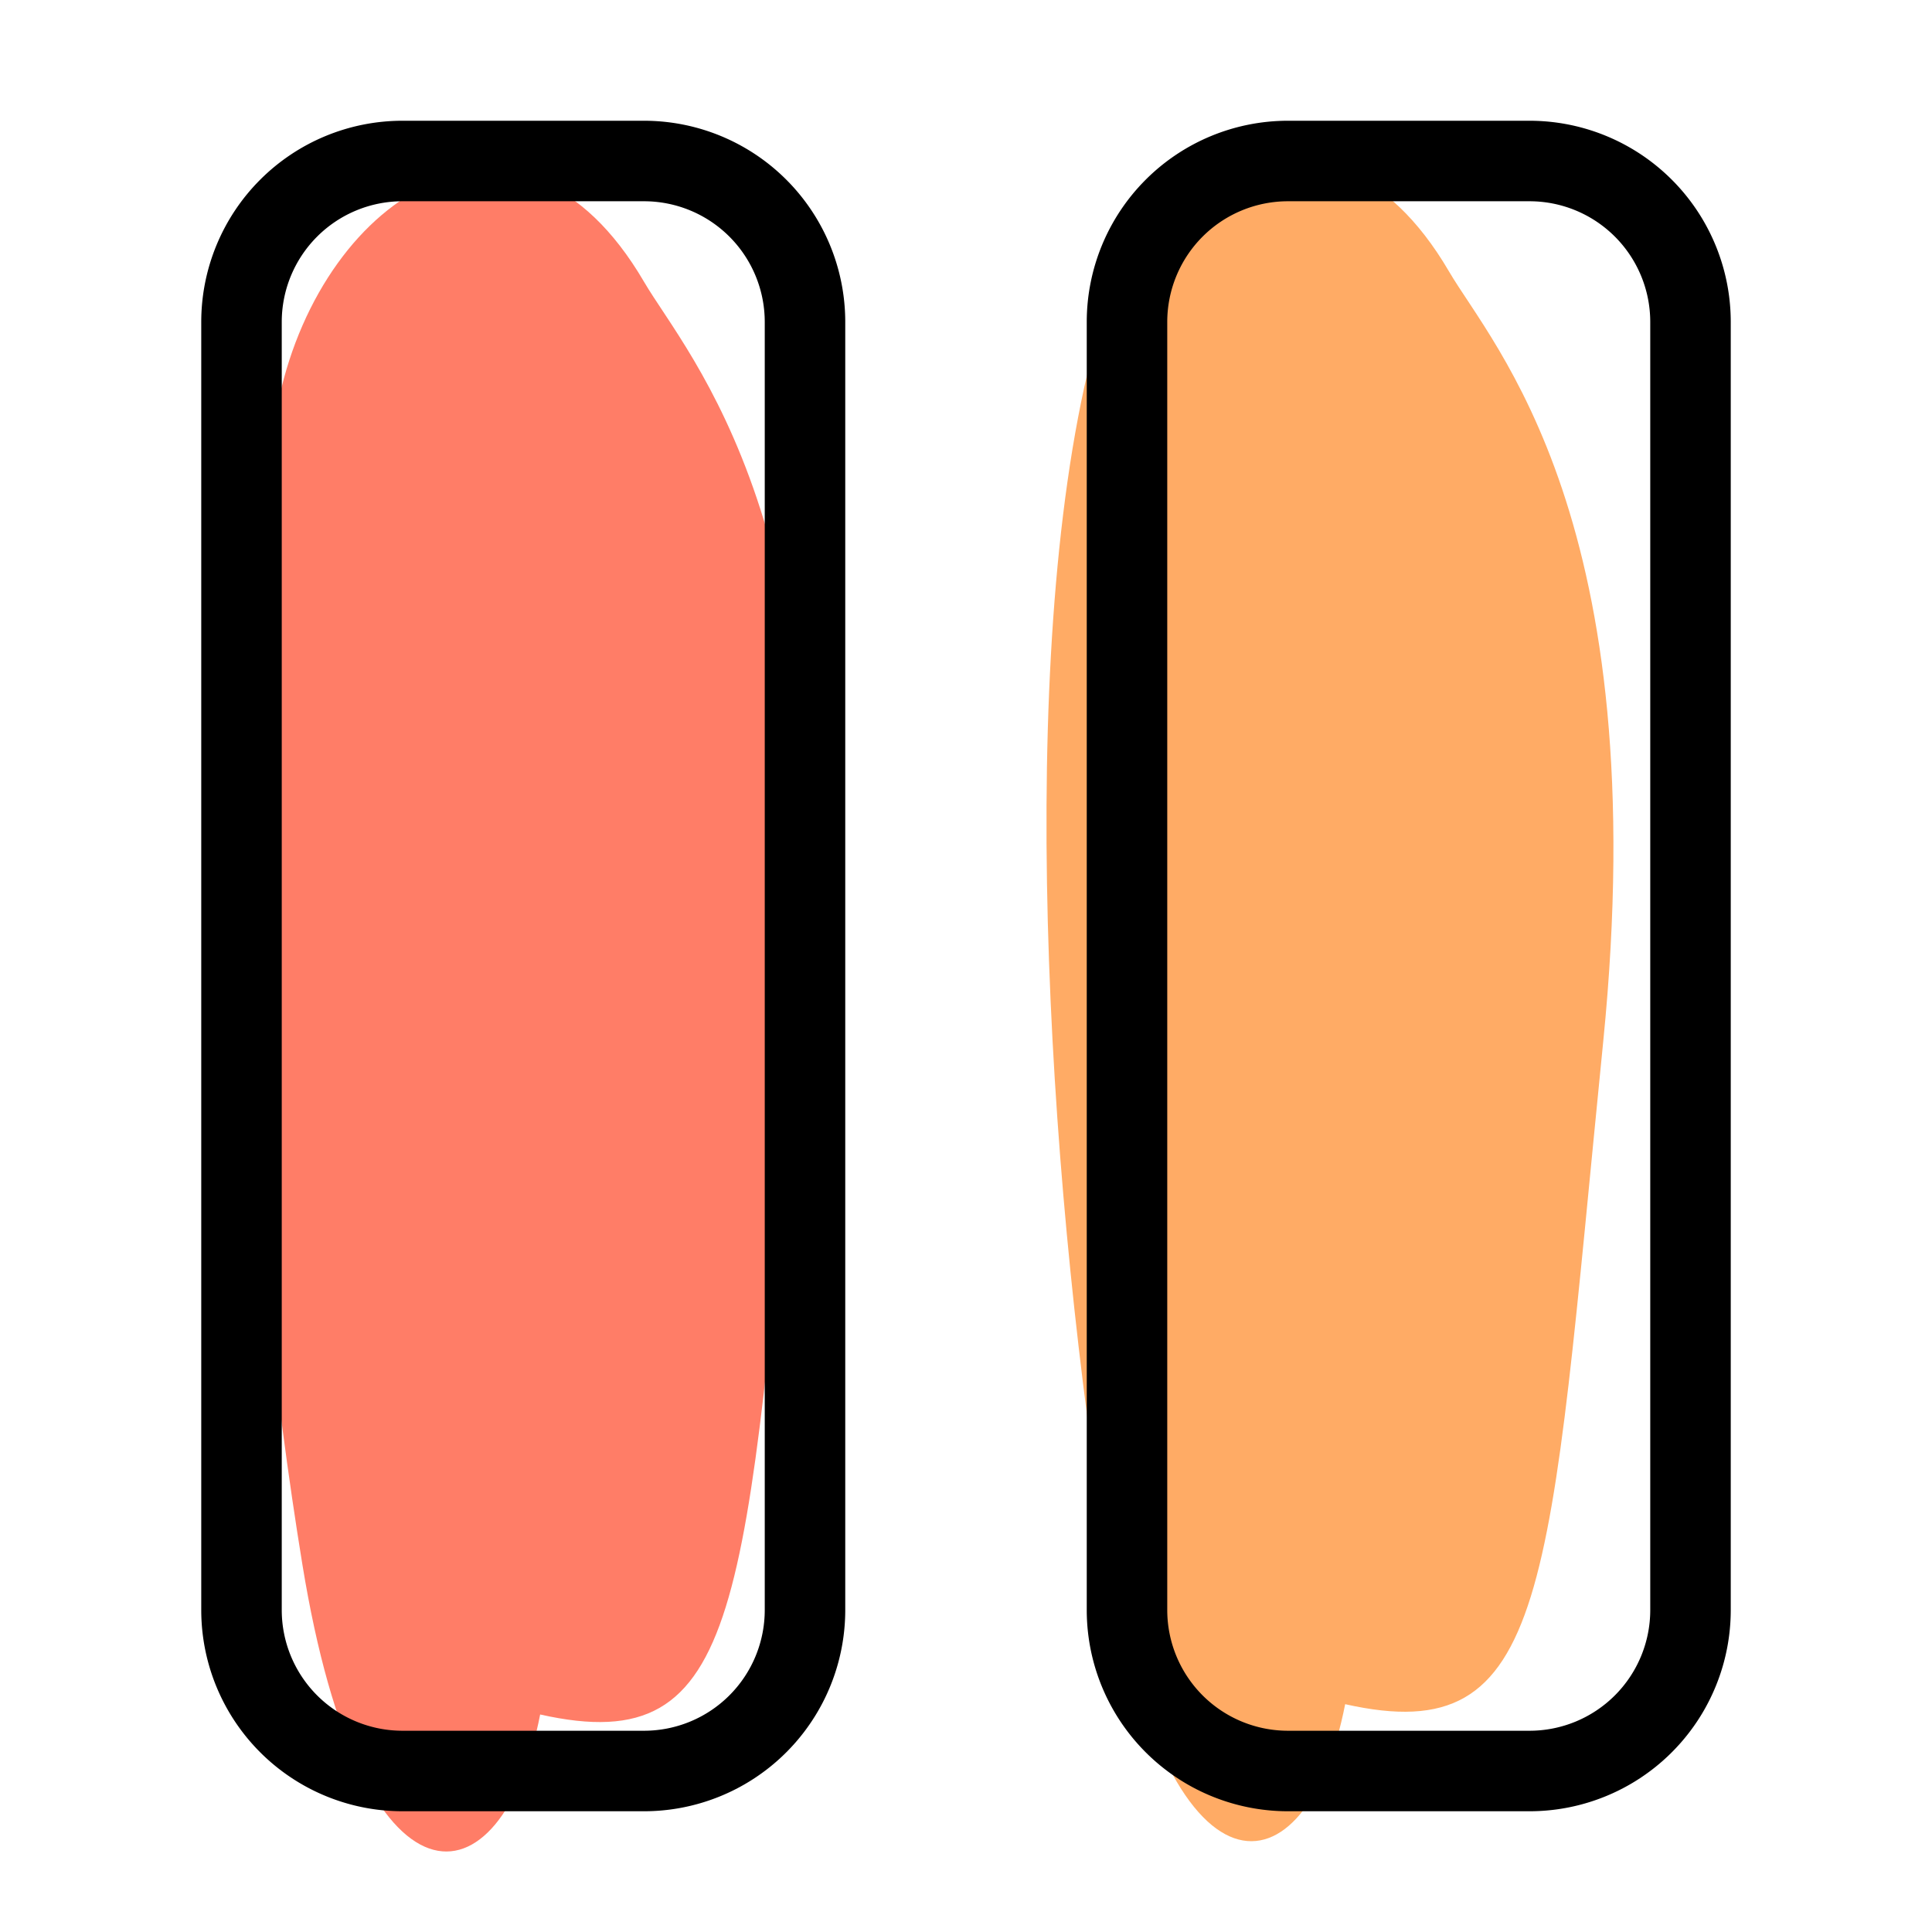 <svg xmlns="http://www.w3.org/2000/svg" width="128" height="128" viewBox="0 0 24 24"><path fill="#FFF" d="M0 0h24v24H0Z"/><path fill="#FF7D67" d="M9.916 13.065C10.564 6.582 8.542 4.428 8 3.5 6.462.87 4.022 2.393 3.468 4.942c-.855 3.934-.406 10.235.288 14.491.732 4.495 2.48 4.294 2.954 1.865 2.558.574 2.523-1.396 3.206-8.233Z"/><path fill="#FFAB65" d="M19.916 12.937C20.564 6.453 18.542 4.3 18 3.372c-1.538-2.63-3.978-1.107-4.532 1.442-.855 3.934-.406 10.235.288 14.491.732 4.495 2.48 4.294 2.954 1.865 2.558.574 2.523-1.396 3.206-8.233Z"/><path fill-rule="evenodd" d="M5 1.5A2.5 2.5 0 0 0 2.5 4v16A2.5 2.5 0 0 0 5 22.5h3a2.5 2.5 0 0 0 2.5-2.5V4A2.5 2.5 0 0 0 8 1.5H5ZM3.5 4A1.5 1.5 0 0 1 5 2.5h3A1.5 1.5 0 0 1 9.5 4v16A1.5 1.5 0 0 1 8 21.5H5A1.5 1.5 0 0 1 3.5 20V4ZM16 1.5A2.5 2.5 0 0 0 13.5 4v16a2.5 2.5 0 0 0 2.5 2.5h3a2.5 2.5 0 0 0 2.5-2.5V4A2.5 2.5 0 0 0 19 1.5h-3ZM14.5 4A1.5 1.5 0 0 1 16 2.5h3A1.5 1.5 0 0 1 20.5 4v16a1.5 1.5 0 0 1-1.5 1.5h-3a1.5 1.5 0 0 1-1.5-1.5V4Z"/></svg>